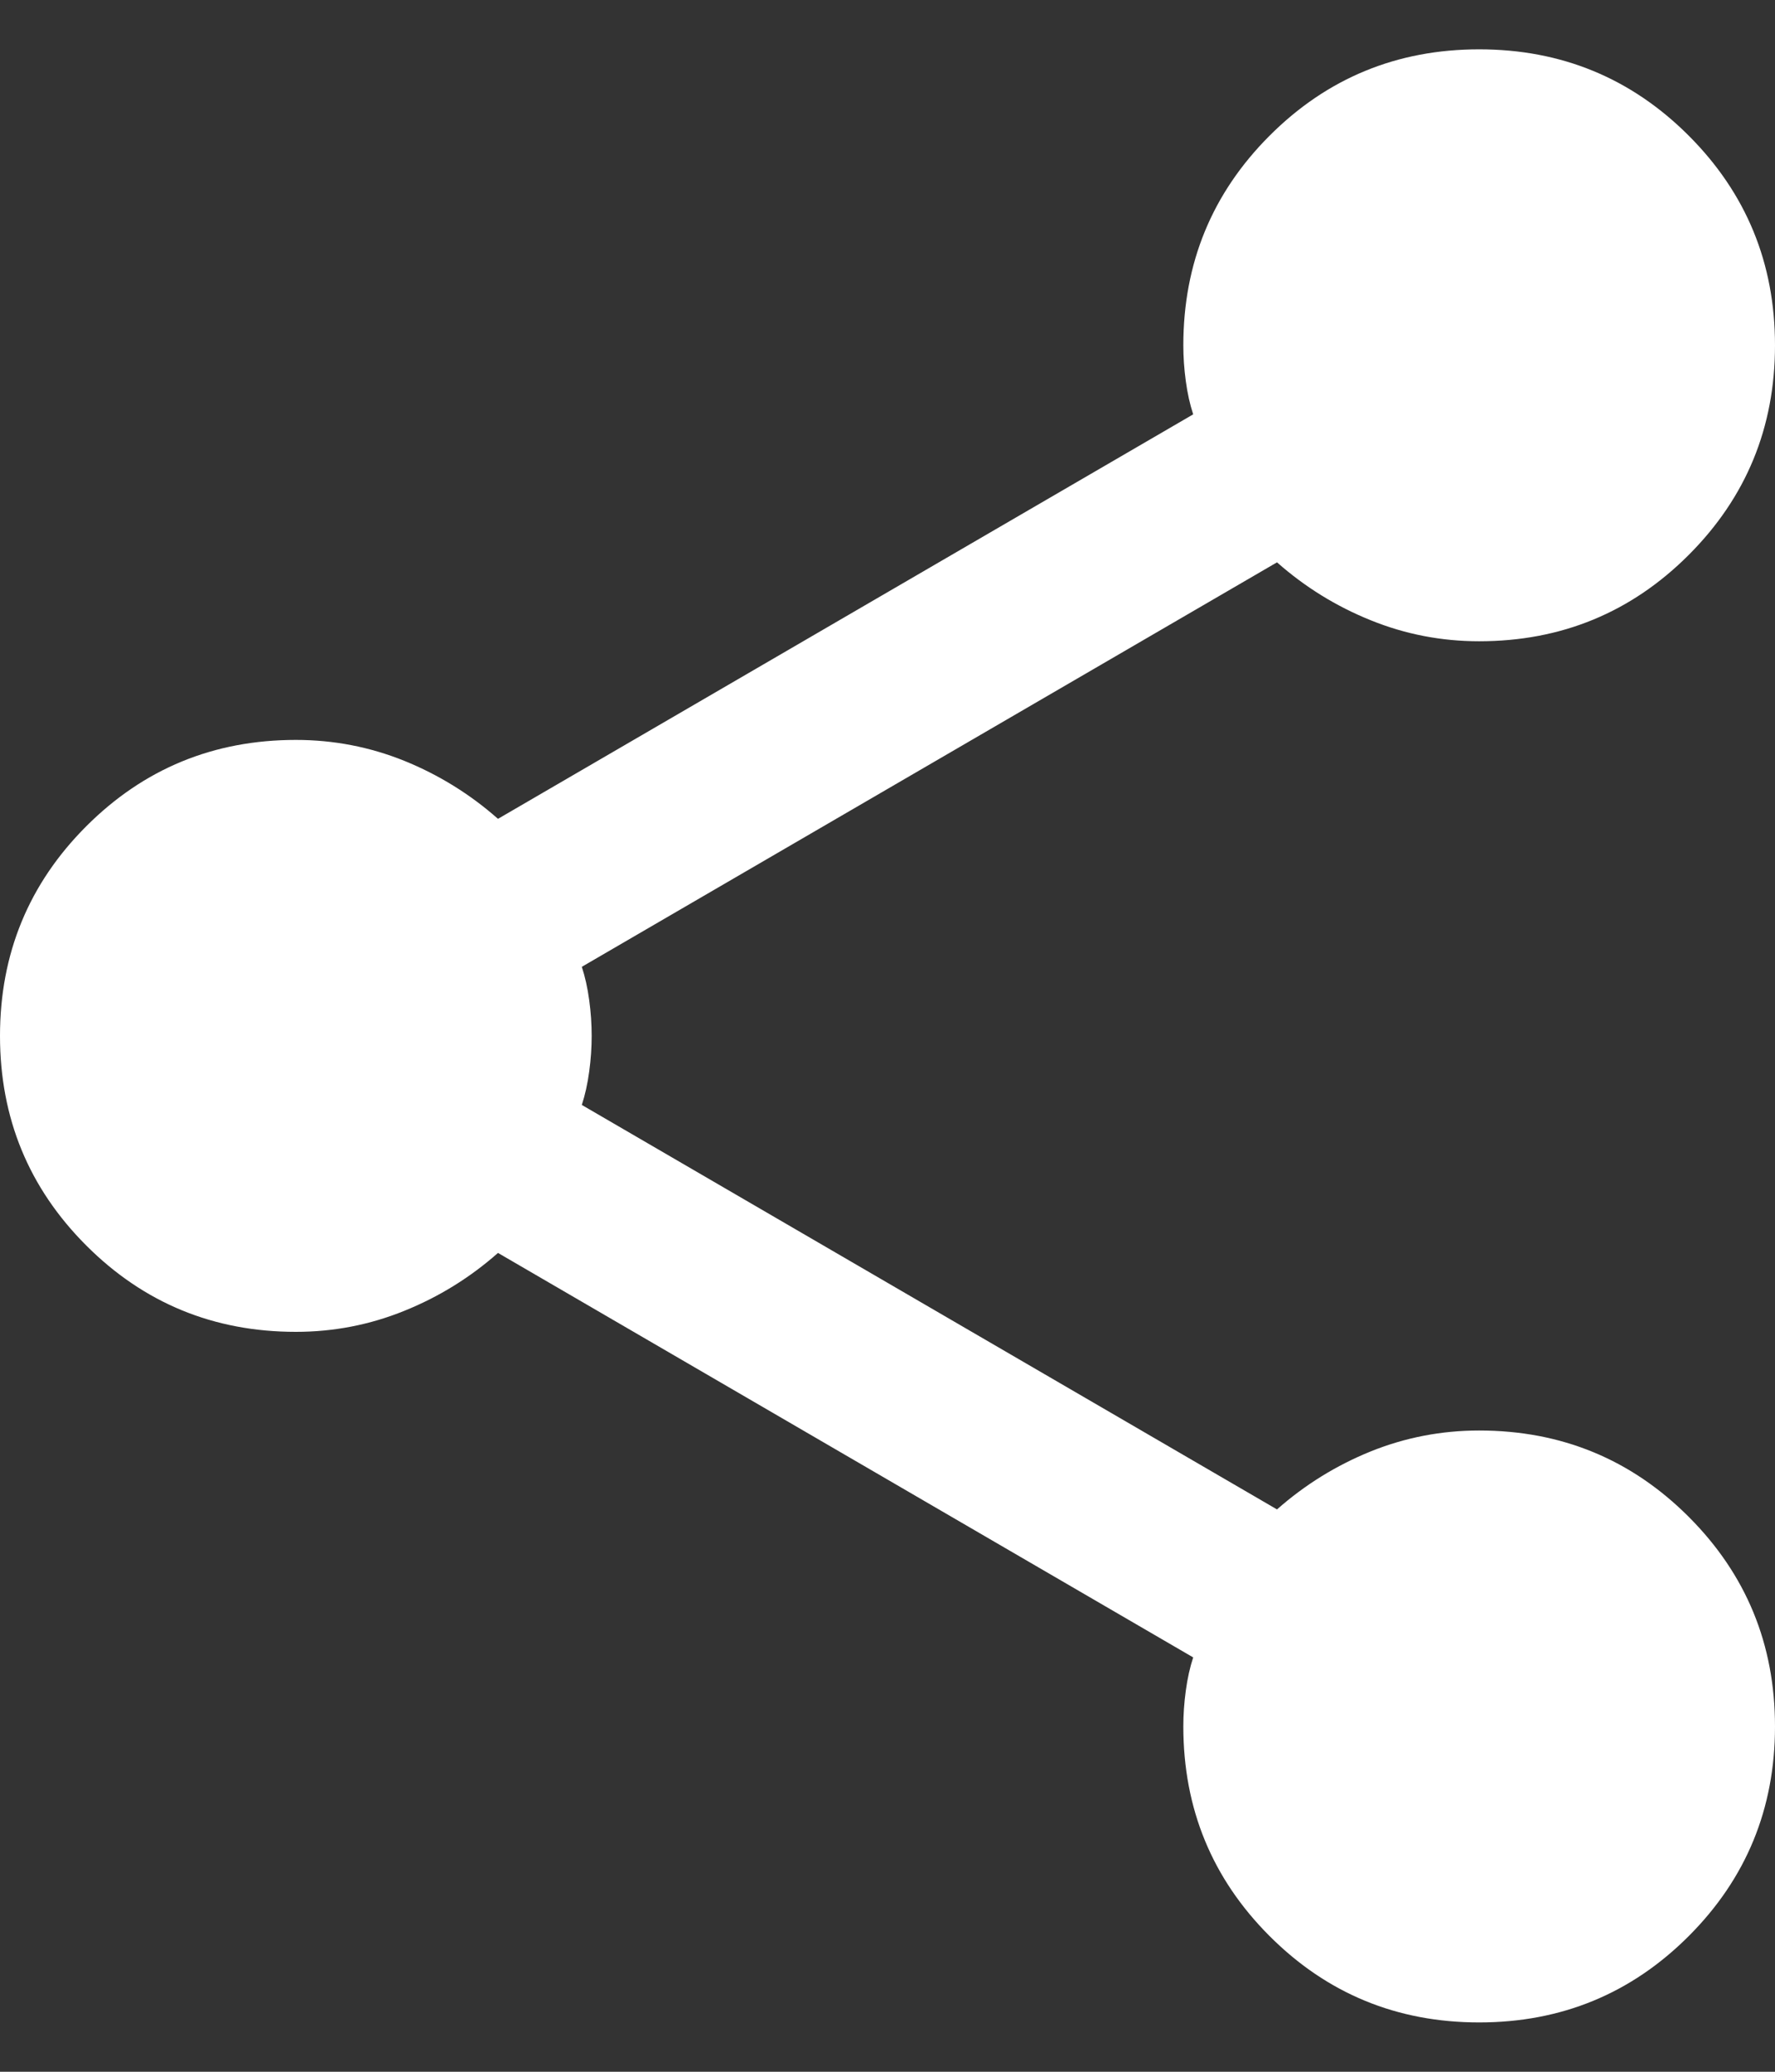 <svg width="18" height="21" viewBox="0 0 18 21" fill="none" xmlns="http://www.w3.org/2000/svg">
<rect x="0" y="0" width="18" height="21" fill="#333333" stroke="none"/>
<path d="M15 20.5C14.167 20.5 13.458 20.208 12.875 19.625C12.292 19.042 12 18.333 12 17.5C12 17.383 12.008 17.262 12.025 17.137C12.042 17.012 12.067 16.9 12.1 16.8L5.05 12.7C4.767 12.95 4.45 13.146 4.1 13.287C3.75 13.429 3.383 13.5 3 13.5C2.167 13.5 1.458 13.208 0.875 12.625C0.292 12.042 0 11.333 0 10.5C0 9.667 0.292 8.958 0.875 8.375C1.458 7.792 2.167 7.5 3 7.5C3.383 7.5 3.75 7.571 4.1 7.712C4.45 7.854 4.767 8.05 5.05 8.3L12.1 4.2C12.067 4.1 12.042 3.988 12.025 3.863C12.008 3.738 12 3.617 12 3.5C12 2.667 12.292 1.958 12.875 1.375C13.458 0.792 14.167 0.5 15 0.5C15.833 0.5 16.542 0.792 17.125 1.375C17.708 1.958 18 2.667 18 3.5C18 4.333 17.708 5.042 17.125 5.625C16.542 6.208 15.833 6.5 15 6.5C14.617 6.5 14.25 6.429 13.9 6.287C13.55 6.146 13.233 5.95 12.95 5.7L5.9 9.8C5.933 9.9 5.958 10.012 5.975 10.137C5.992 10.262 6 10.383 6 10.5C6 10.617 5.992 10.737 5.975 10.862C5.958 10.987 5.933 11.1 5.9 11.2L12.95 15.3C13.233 15.05 13.55 14.854 13.9 14.712C14.25 14.571 14.617 14.5 15 14.5C15.833 14.5 16.542 14.792 17.125 15.375C17.708 15.958 18 16.667 18 17.5C18 18.333 17.708 19.042 17.125 19.625C16.542 20.208 15.833 20.5 15 20.5Z" fill="white"/>
</svg>
